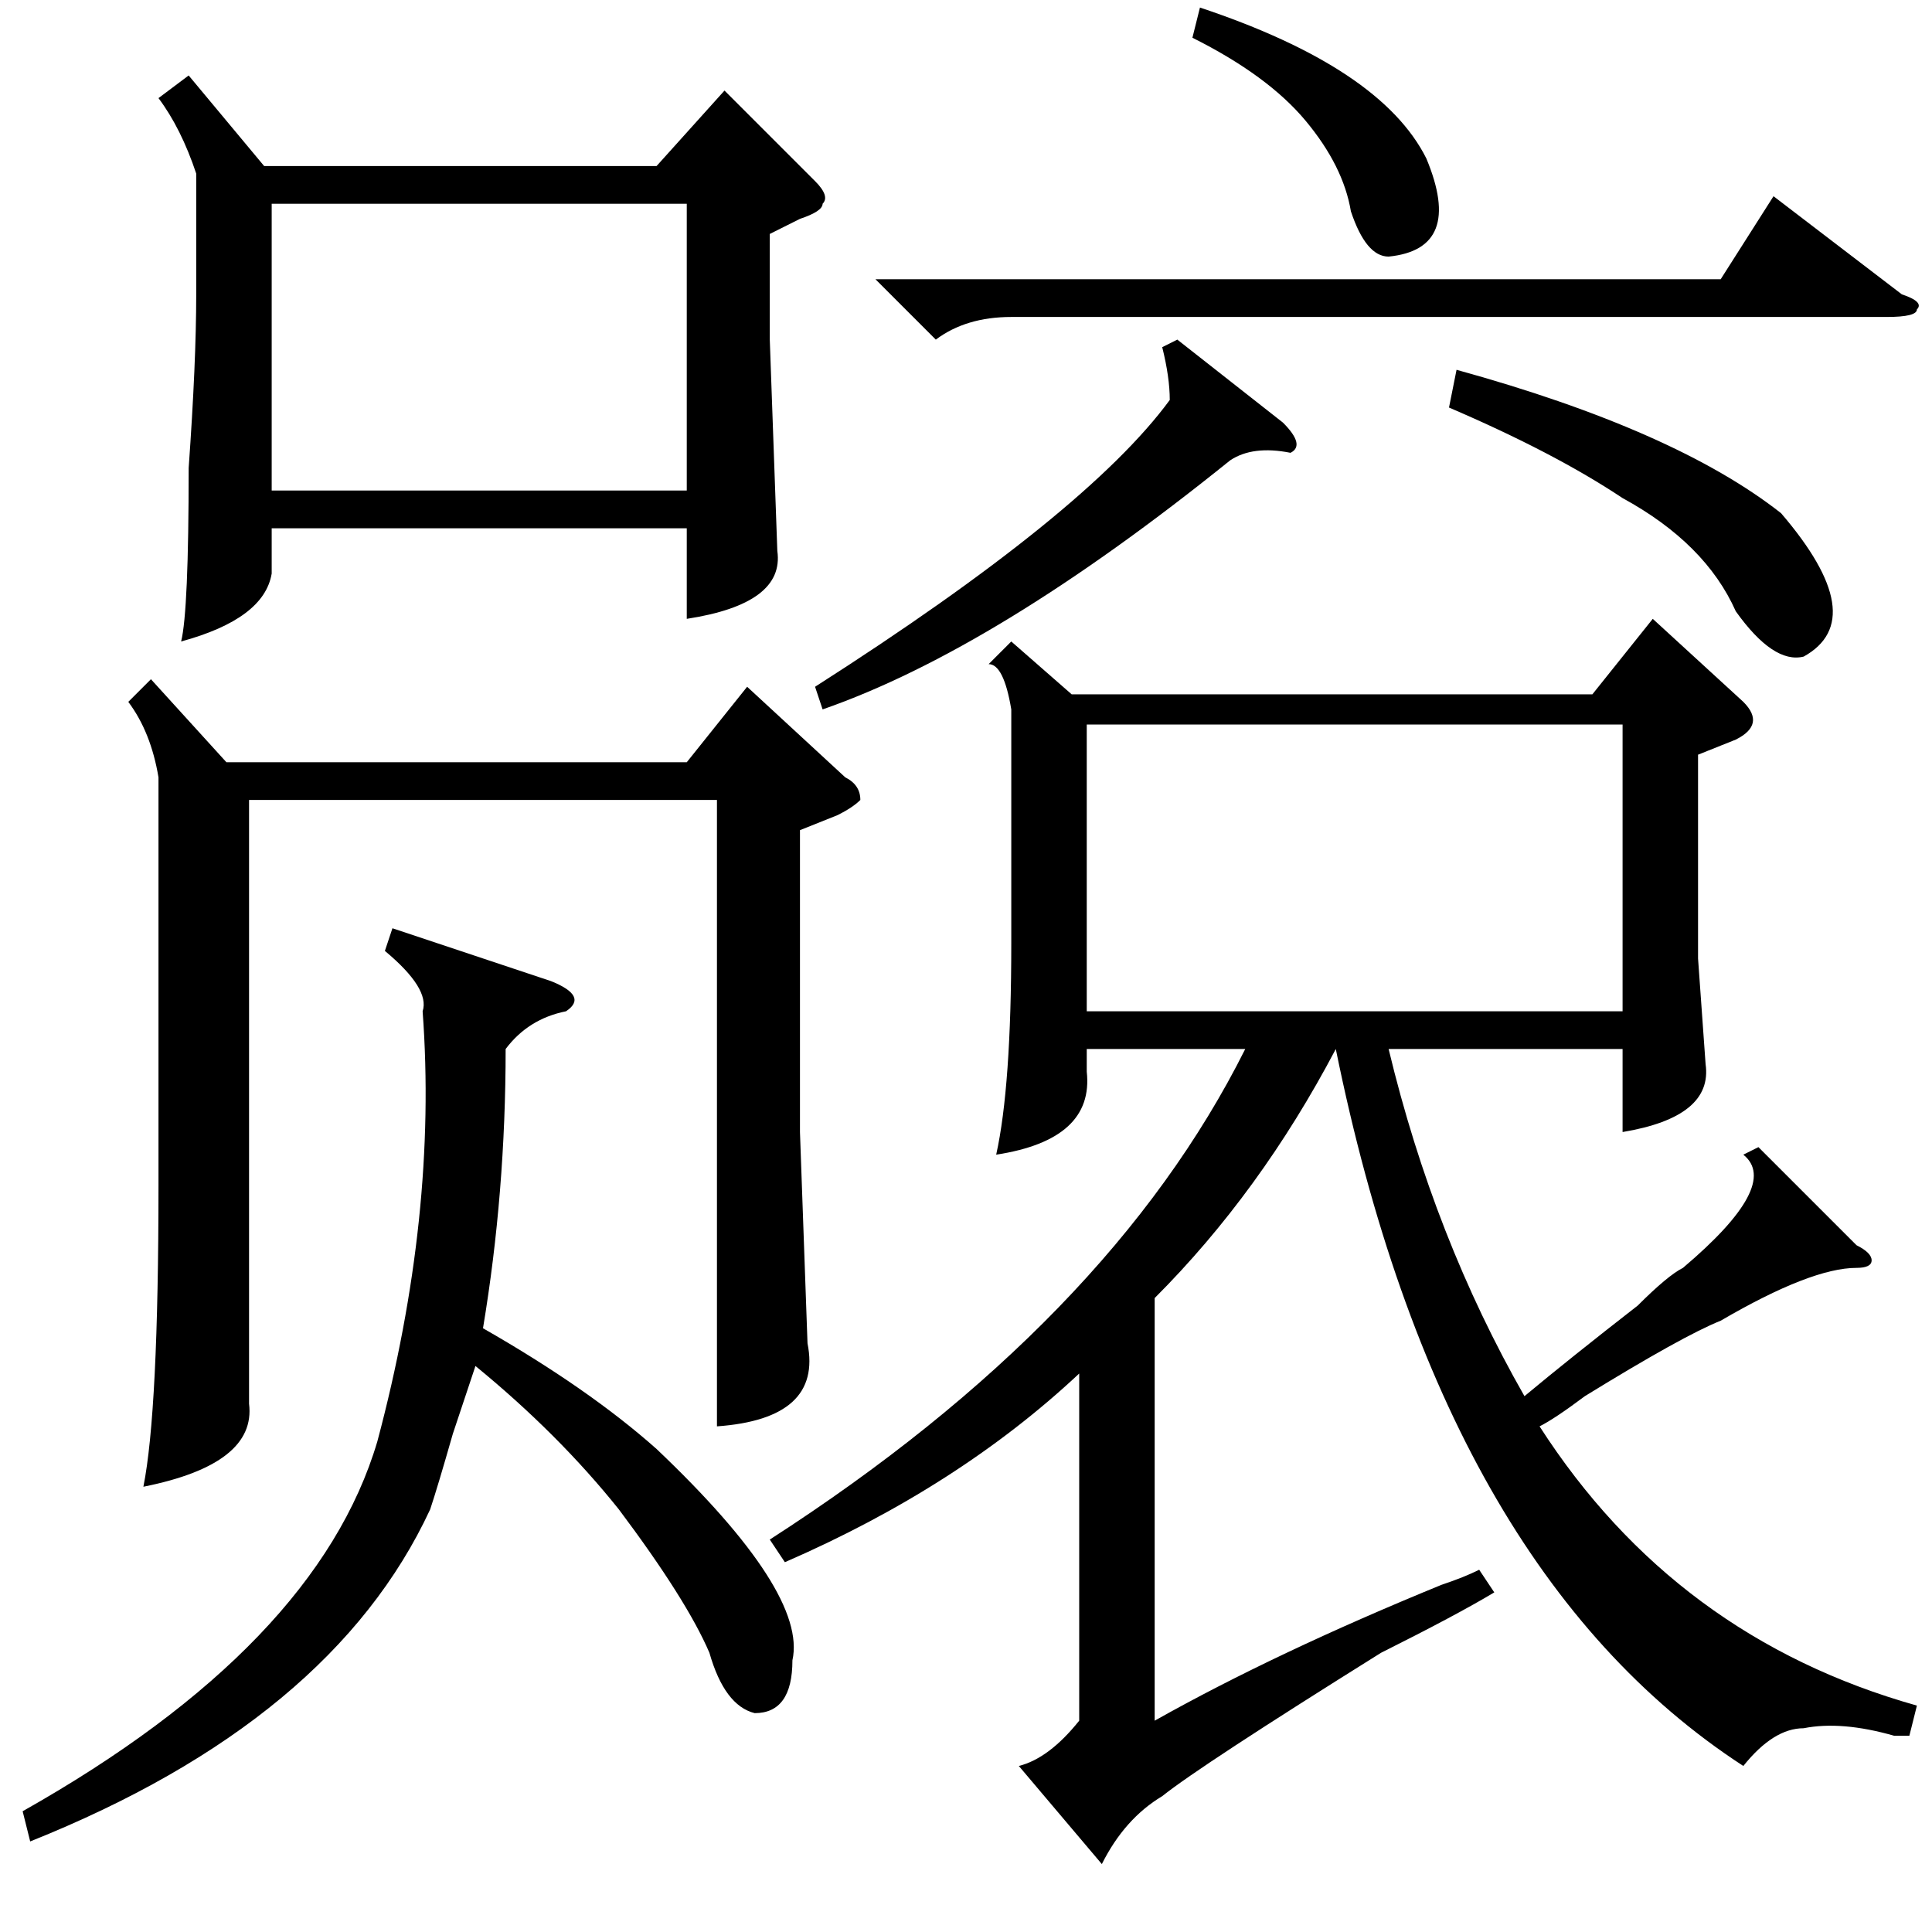 <?xml version="1.0" standalone="no"?>
<!DOCTYPE svg PUBLIC "-//W3C//DTD SVG 1.1//EN" "http://www.w3.org/Graphics/SVG/1.1/DTD/svg11.dtd" >
<svg xmlns="http://www.w3.org/2000/svg" xmlns:xlink="http://www.w3.org/1999/xlink" version="1.1" viewBox="0 -52 256 256">
  <g transform="matrix(1 0 0 -1 0 204)">
   <path fill="currentColor"
d="M254 30l-1 -4h-2q-7 2 -12 1q-4 0 -8 -5q-40 26 -54 95q-10 -19 -24 -33v-56q16 9 38 18q3 1 5 2l2 -3q-5 -3 -15 -8q-24 -15 -29 -19q-5 -3 -8 -9l-11 13q4 1 8 6v46q-16 -15 -39 -25l-2 3q45 29 63 65h-21v-3q1 -9 -12 -11q2 9 2 28v31q-1 6 -3 6l3 3l8 -7h69l8 10
l12 -11q3 -3 -1 -5l-5 -2v-27l1 -14q1 -7 -11 -9v11h-31q6 -25 18 -46q6 5 15 12q4 4 6 5q13 11 8 15l2 1l13 -13q2 -1 2 -2t-2 -1q-6 0 -18 -7q-5 -2 -18 -10q-4 -3 -6 -4q18 -28 50 -37zM25 246l10 -12h52l9 10l12 -12q2 -2 1 -3q0 -1 -3 -2l-4 -2v-14l1 -28q1 -7 -12 -9
v12h-55v-6q-1 -6 -12 -9q1 4 1 23q1 14 1 23v16q-2 6 -5 10zM20 166l10 -11h61l8 10l13 -12q2 -1 2 -3q-1 -1 -3 -2l-5 -2v-40l1 -28q2 -10 -12 -11v83h-62v-80q1 -8 -14 -11q2 10 2 40v54q-1 6 -4 10zM144 122h71v38h-71v-38zM36 229v-38h55v38h-55zM52 133l21 -7
q5 -2 2 -4q-5 -1 -8 -5q0 -19 -3 -37q14 -8 23 -16q20 -19 18 -28q0 -7 -5 -7q-4 1 -6 8q-3 7 -12 19q-8 10 -19 19l-3 -9q-2 -7 -3 -10q-13 -28 -53 -44l-1 4q39 22 47 49q8 30 6 57q1 3 -5 8zM116 219h112l7 11l17 -13q3 -1 2 -2q0 -1 -4 -1h-116q-6 0 -10 -3zM156 211
l14 -11q3 -3 1 -4q-5 1 -8 -1q-31 -25 -54 -33l-1 3q36 23 47 38q0 3 -1 7zM192 202l1 5q29 -8 43 -19q12 -14 3 -19q-4 -1 -9 6q-4 9 -15 15q-9 6 -23 12zM158 251l1 4q24 -8 30 -20q5 -12 -5 -13q-3 0 -5 6q-1 6 -6 12t-15 11z" />
  </g>

</svg>
